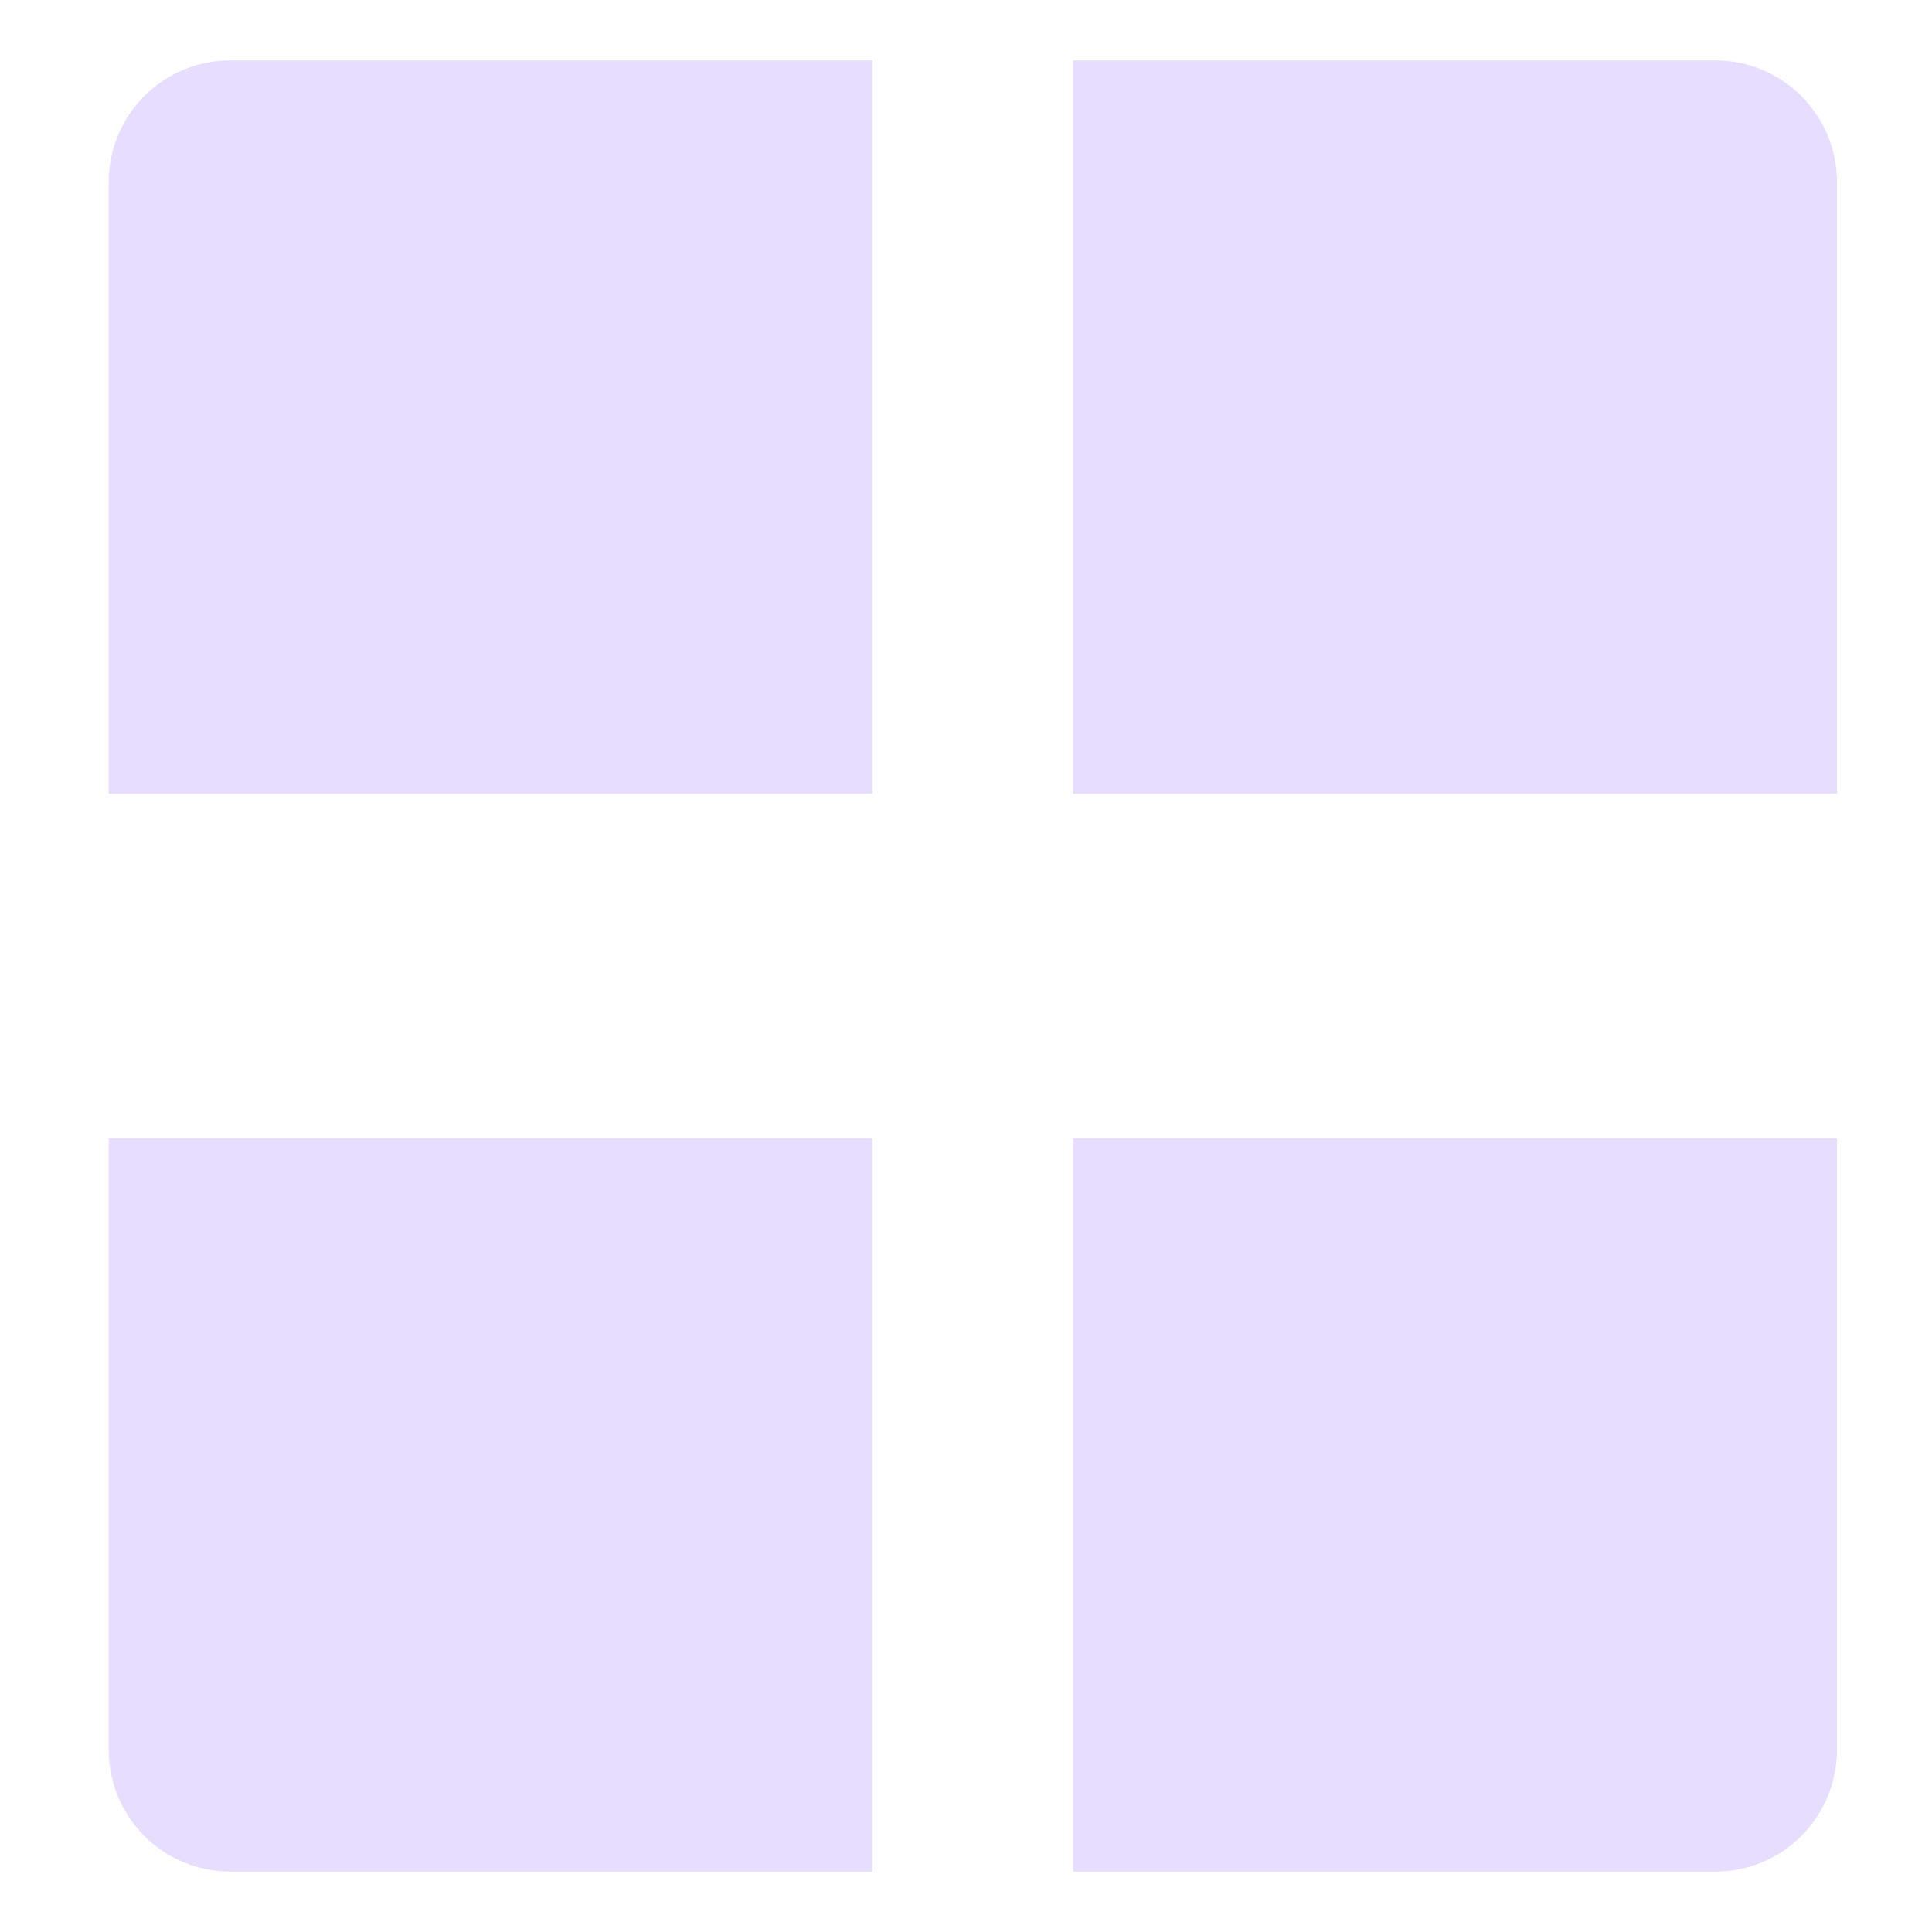 <svg height="16" width="16" xmlns="http://www.w3.org/2000/svg">
  <g fill="#e6ddff">
    <path d="m.9 9.426v5.063c0 .14.028.273.079.394.051.121.125.23.216.322.091.091.2.165.322.216.121.051.254.079.394.079h5.315v-6.074z"/>
    <path d="m15.213 6.574v-5.063c0-.14-.028-.273-.079-.394-.051-.121-.125-.23-.216-.322-.091-.091-.2-.165-.322-.216-.121-.051-.254-.079-.394-.079h-5.315v6.074z"/>
    <path d="m15.213 9.426v5.063c0 .14-.028.273-.079.394-.051.121-.125.23-.216.322-.091.091-.2.165-.322.216-.121.051-.254.079-.394.079h-5.315v-6.074z"/>
    <path d="m.9 6.574v-5.063c0-.14.028-.273.079-.394.051-.121.125-.23.216-.322.091-.091.2-.165.322-.216.121-.051.254-.079.394-.079h5.315v6.074z"/>
  </g>
</svg>
